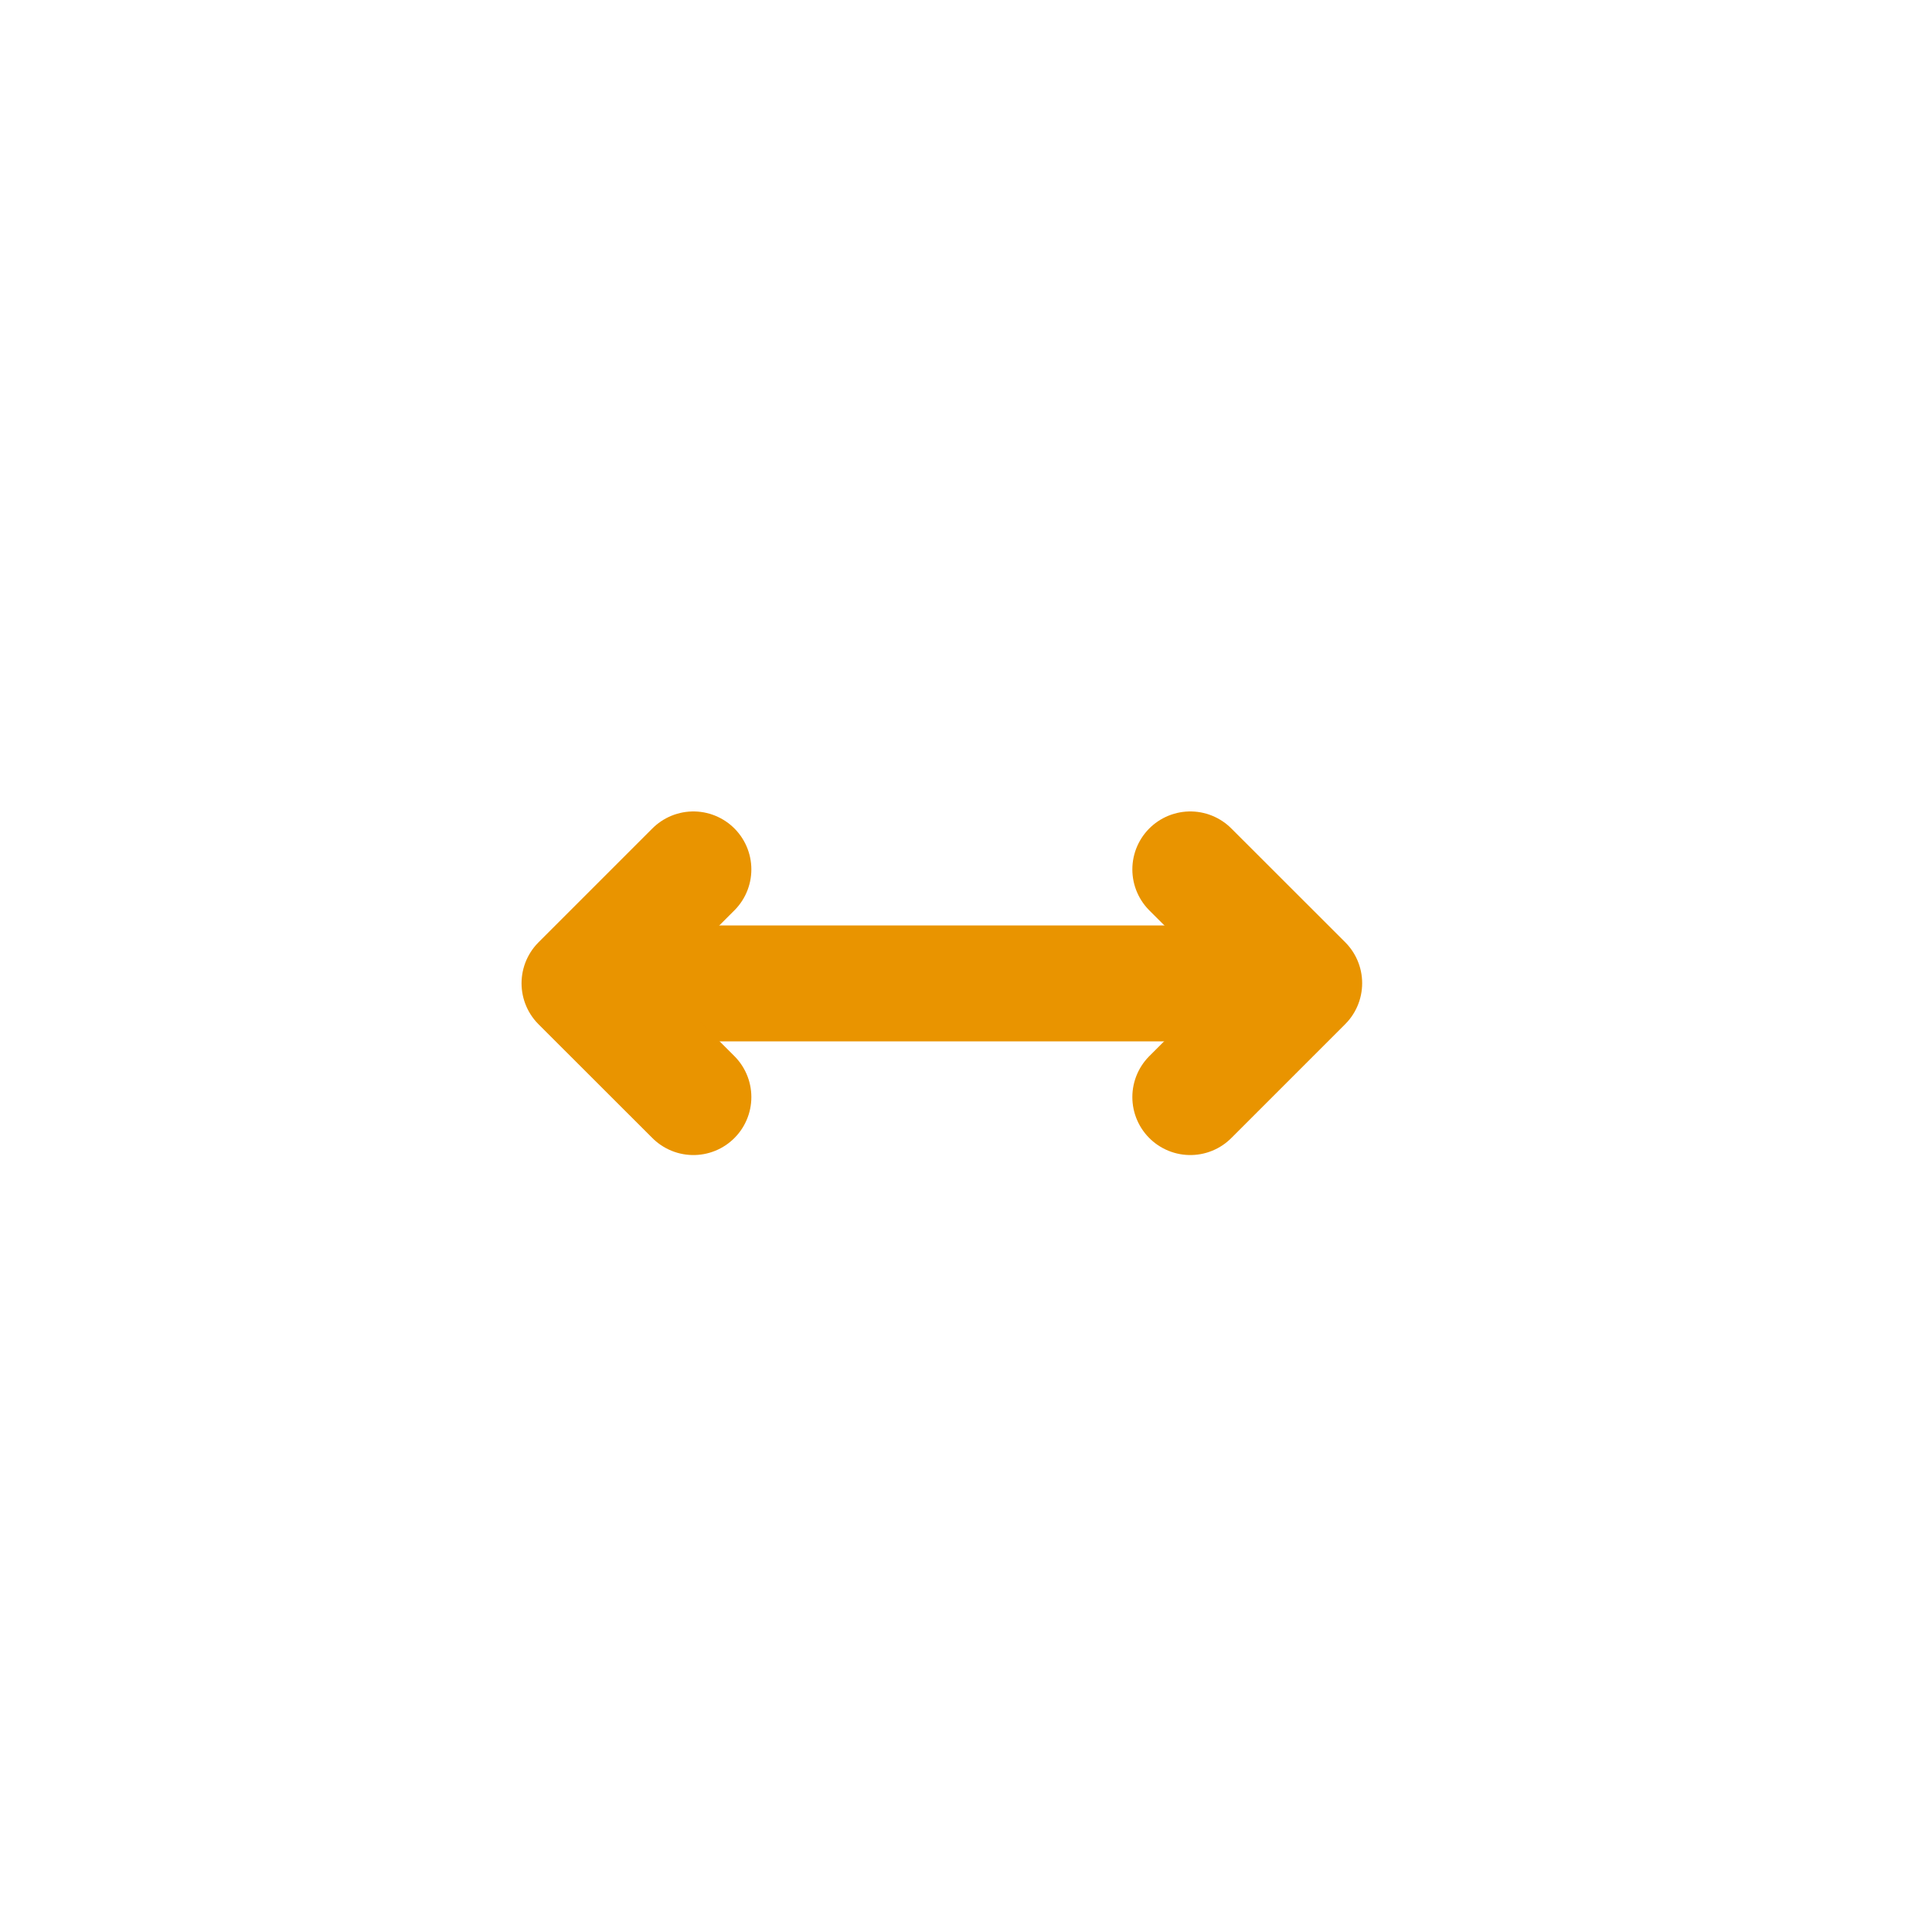 <svg width="20" height="20" viewBox="0 0 20 20" fill="none" xmlns="http://www.w3.org/2000/svg">
<g id="vuesax/linear/home-trend-up">
<g id="vuesax/linear/home-trend-up_2">
<g id="home-trend-up">
<g id="Group 33541">
<path id="Vector" d="M13.168 10.18H10.135H9.122H6.668" stroke="#E99400" stroke-width="1.2" stroke-linecap="round" stroke-linejoin="round"/>
<path id="Vector_2" d="M12.322 9L13.501 10.178L12.322 11.357" stroke="#E99400" stroke-width="1.2" stroke-linecap="round" stroke-linejoin="round"/>
<path id="Vector_3" d="M7.178 11.357L5.999 10.179L7.178 9" stroke="#E99400" stroke-width="1.2" stroke-linecap="round" stroke-linejoin="round"/>
</g>
</g>
</g>
</g>
</svg>
